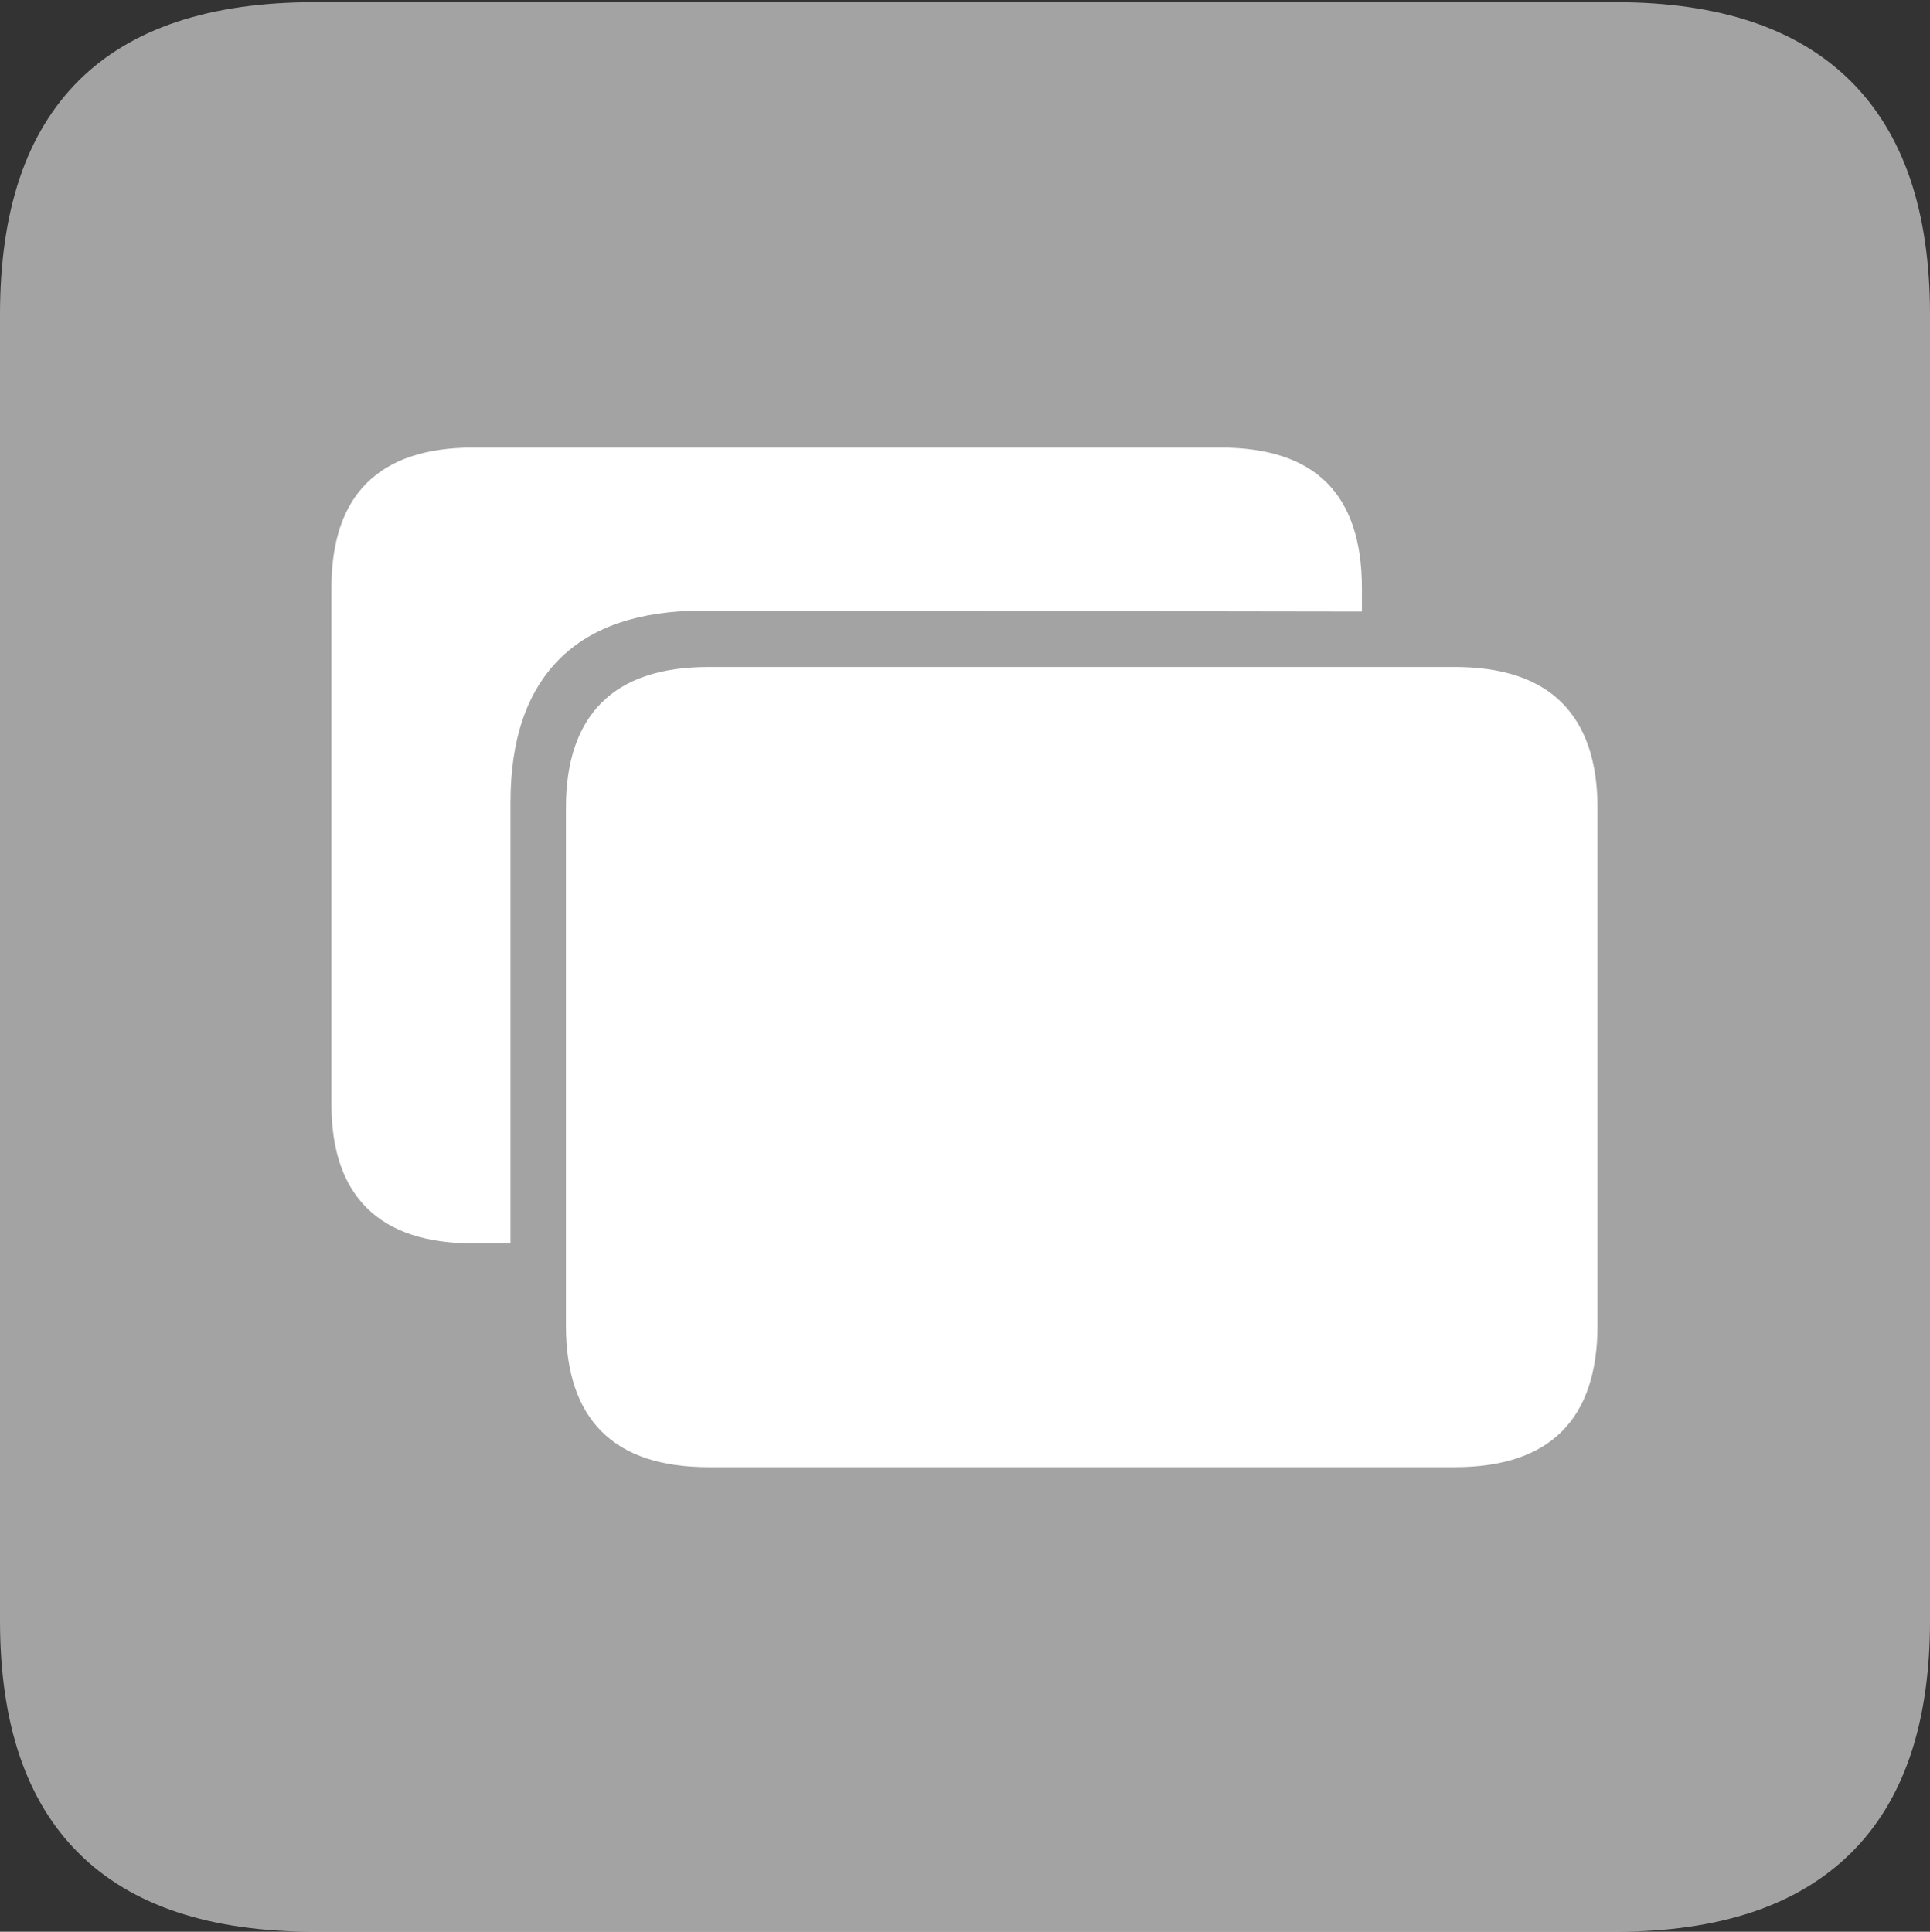 <svg width="17.686" height="17.705">
       <rect width="100%" height="100%" fill="#333333" stroke="none"/>
       <g>
              <rect height="17.705" opacity="0" width="17.686" x="0" y="0" />
              <path d="M2.881 17.705L14.805 17.705Q16.23 17.705 16.958 16.987Q17.686 16.27 17.686 14.854L17.686 2.881Q17.686 1.465 16.958 0.742Q16.23 0.02 14.805 0.02L2.881 0.02Q1.445 0.02 0.723 0.737Q0 1.455 0 2.881L0 14.854Q0 16.27 0.723 16.987Q1.445 17.705 2.881 17.705Z"
                     fill="rgba(255,255,255,0.55)" />
              <path d="M6.494 13.447Q5.84 13.447 5.513 13.12Q5.186 12.793 5.186 12.148L5.186 7.402Q5.186 6.768 5.513 6.44Q5.84 6.113 6.494 6.113L13.33 6.113Q13.984 6.113 14.312 6.44Q14.639 6.768 14.639 7.402L14.639 12.148Q14.639 12.793 14.312 13.12Q13.984 13.447 13.33 13.447ZM4.678 7.354L4.678 11.396L4.336 11.396Q3.691 11.396 3.364 11.074Q3.037 10.752 3.037 10.117L3.037 5.391Q3.037 4.746 3.364 4.424Q3.691 4.102 4.336 4.102L11.182 4.102Q11.836 4.102 12.158 4.424Q12.48 4.746 12.48 5.391L12.48 5.605L6.445 5.596Q5.566 5.596 5.122 6.045Q4.678 6.494 4.678 7.354Z"
                     fill="#ffffff" />
       </g>
</svg>